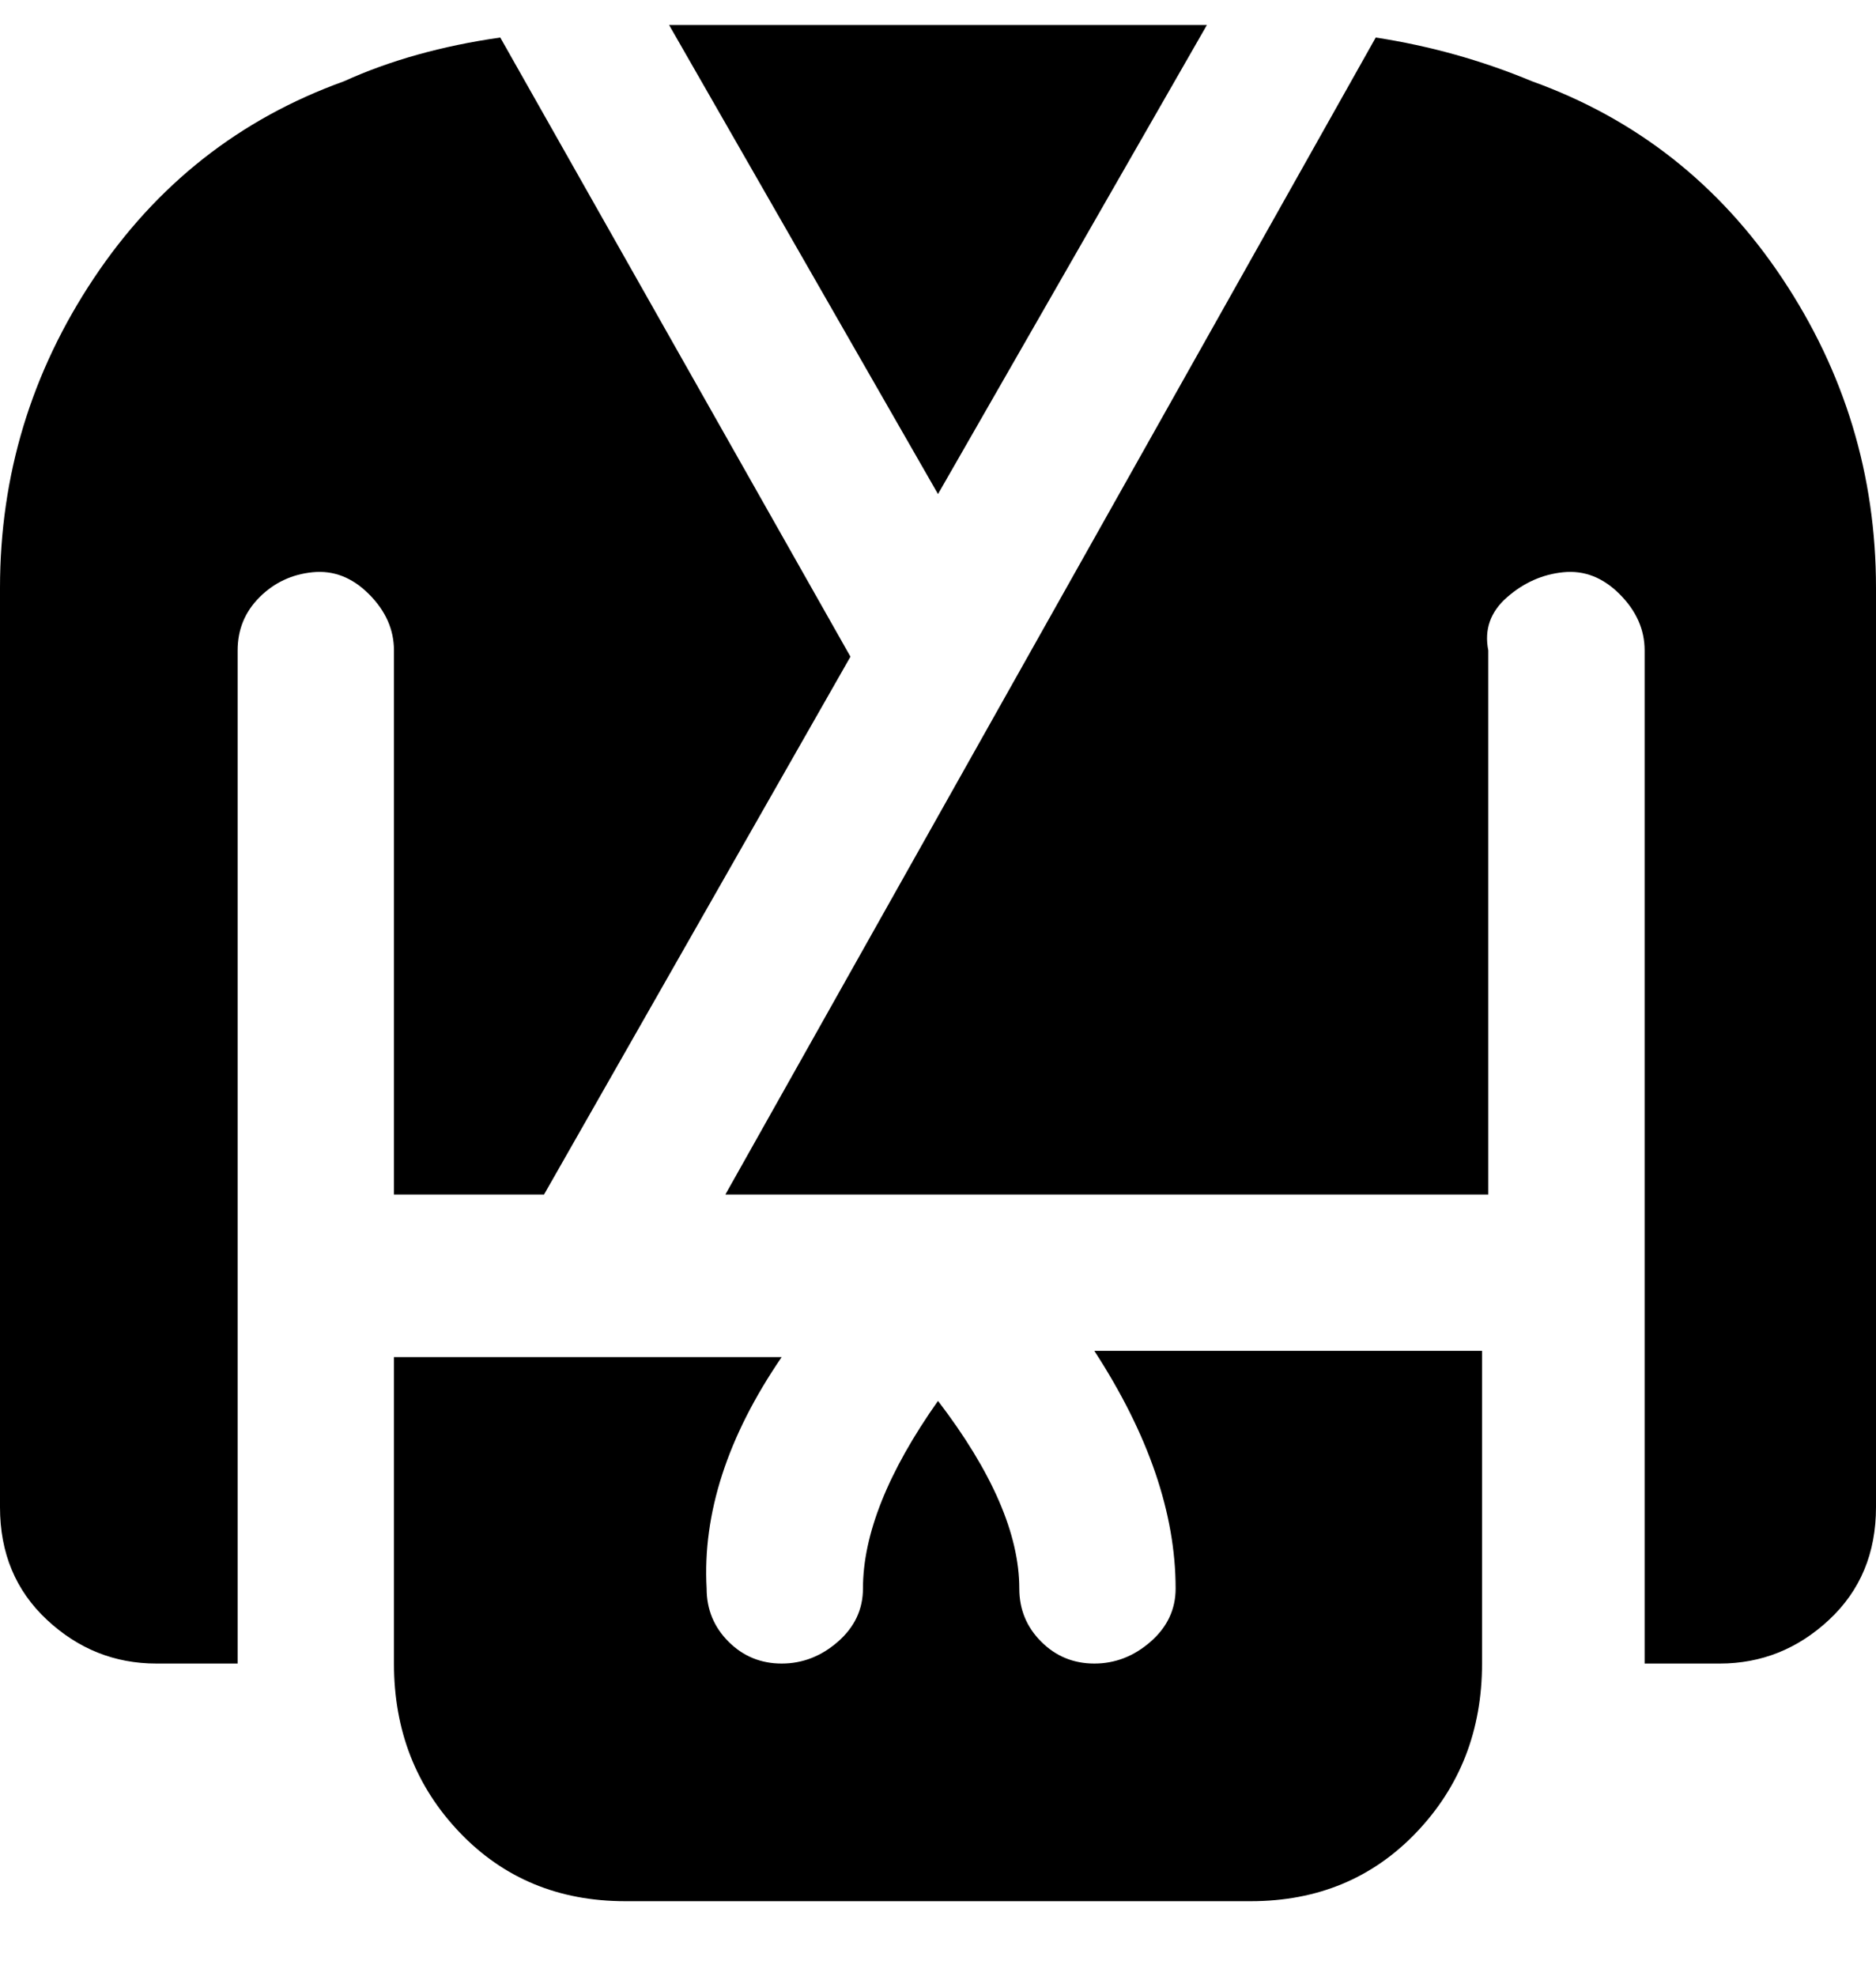 <svg viewBox="0 0 300 316" xmlns="http://www.w3.org/2000/svg"><path d="M193 4h-86l43 75 43-75zM80 6zm0 0q-14 2-25 7-25 9-40 31.5T0 94v147q0 11 7.5 18t17.5 7h13V104q0-5 3.5-8.5t8.5-4q5-.5 9 3.5t4 9v87h24l49-86L80 6zm108 248q0 5-4 8.5t-9 3.5q-5 0-8.5-3.5T163 254q0-13-13-30-12 17-12 30 0 5-4 8.5t-9 3.5q-5 0-8.5-3.5T113 254q-1-18 12-37H63v49q0 16 10.5 27t26.5 11h100q16 0 26.5-11t10.5-27v-50h-62q13 20 13 38zm57-241q-12-5-25-7L116 191h122v-87q-1-5 3-8.5t9-4q5-.5 9 3.5t4 9v162h12q10 0 17.5-7t7.5-18V94q0-27-15-49.5T245 13z"/></svg>